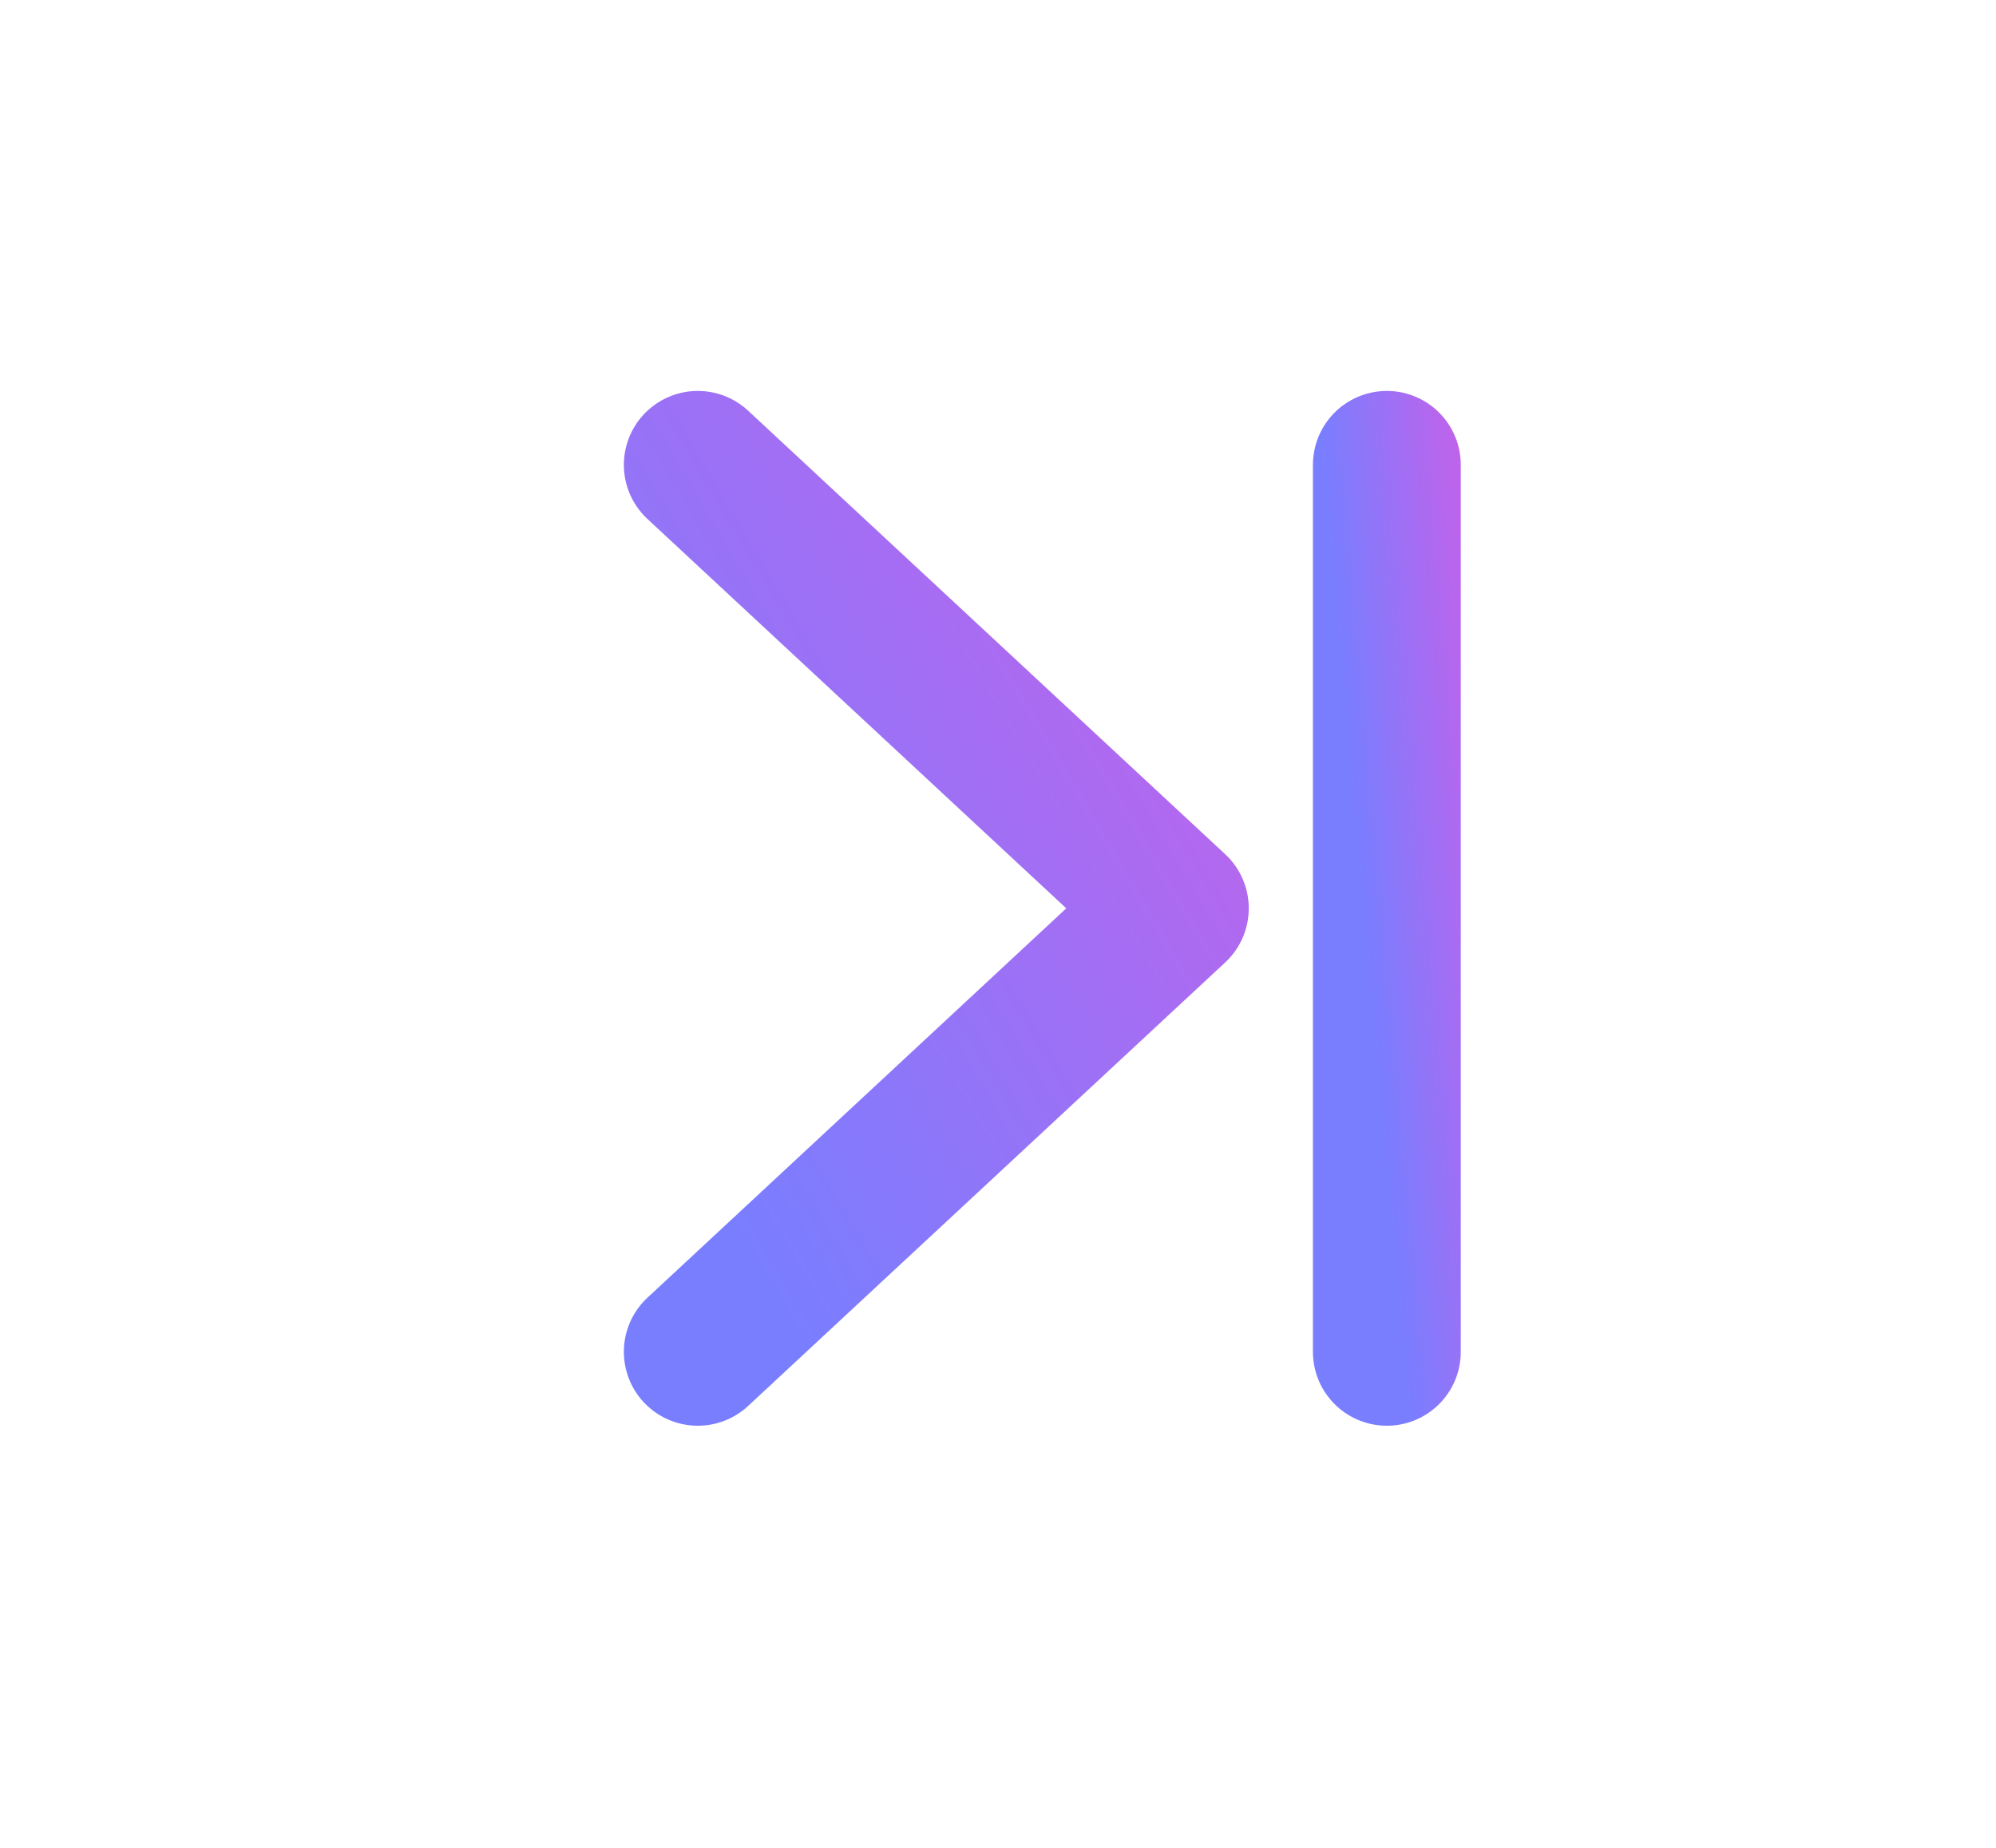 <svg width="27" height="25" viewBox="0 0 27 25" fill="none" xmlns="http://www.w3.org/2000/svg">
<path d="M9.439 18.289L15.892 12.289L9.439 6.289" stroke="url(#paint0_linear)" stroke-width="2" stroke-linecap="round" stroke-linejoin="round"/>
<path d="M18.76 18.289L18.76 6.289" stroke="url(#paint1_linear)" stroke-width="2" stroke-linecap="round" stroke-linejoin="round"/>
<defs>
<linearGradient id="paint0_linear" x1="10.247" y1="17.145" x2="21.454" y2="10.535" gradientUnits="userSpaceOnUse">
<stop stop-color="#797EFF"/>
<stop offset="1" stop-color="#D25CE6"/>
</linearGradient>
<linearGradient id="paint1_linear" x1="18.885" y1="17.145" x2="21.206" y2="16.933" gradientUnits="userSpaceOnUse">
<stop stop-color="#797EFF"/>
<stop offset="1" stop-color="#D25CE6"/>
</linearGradient>
</defs>
</svg>
